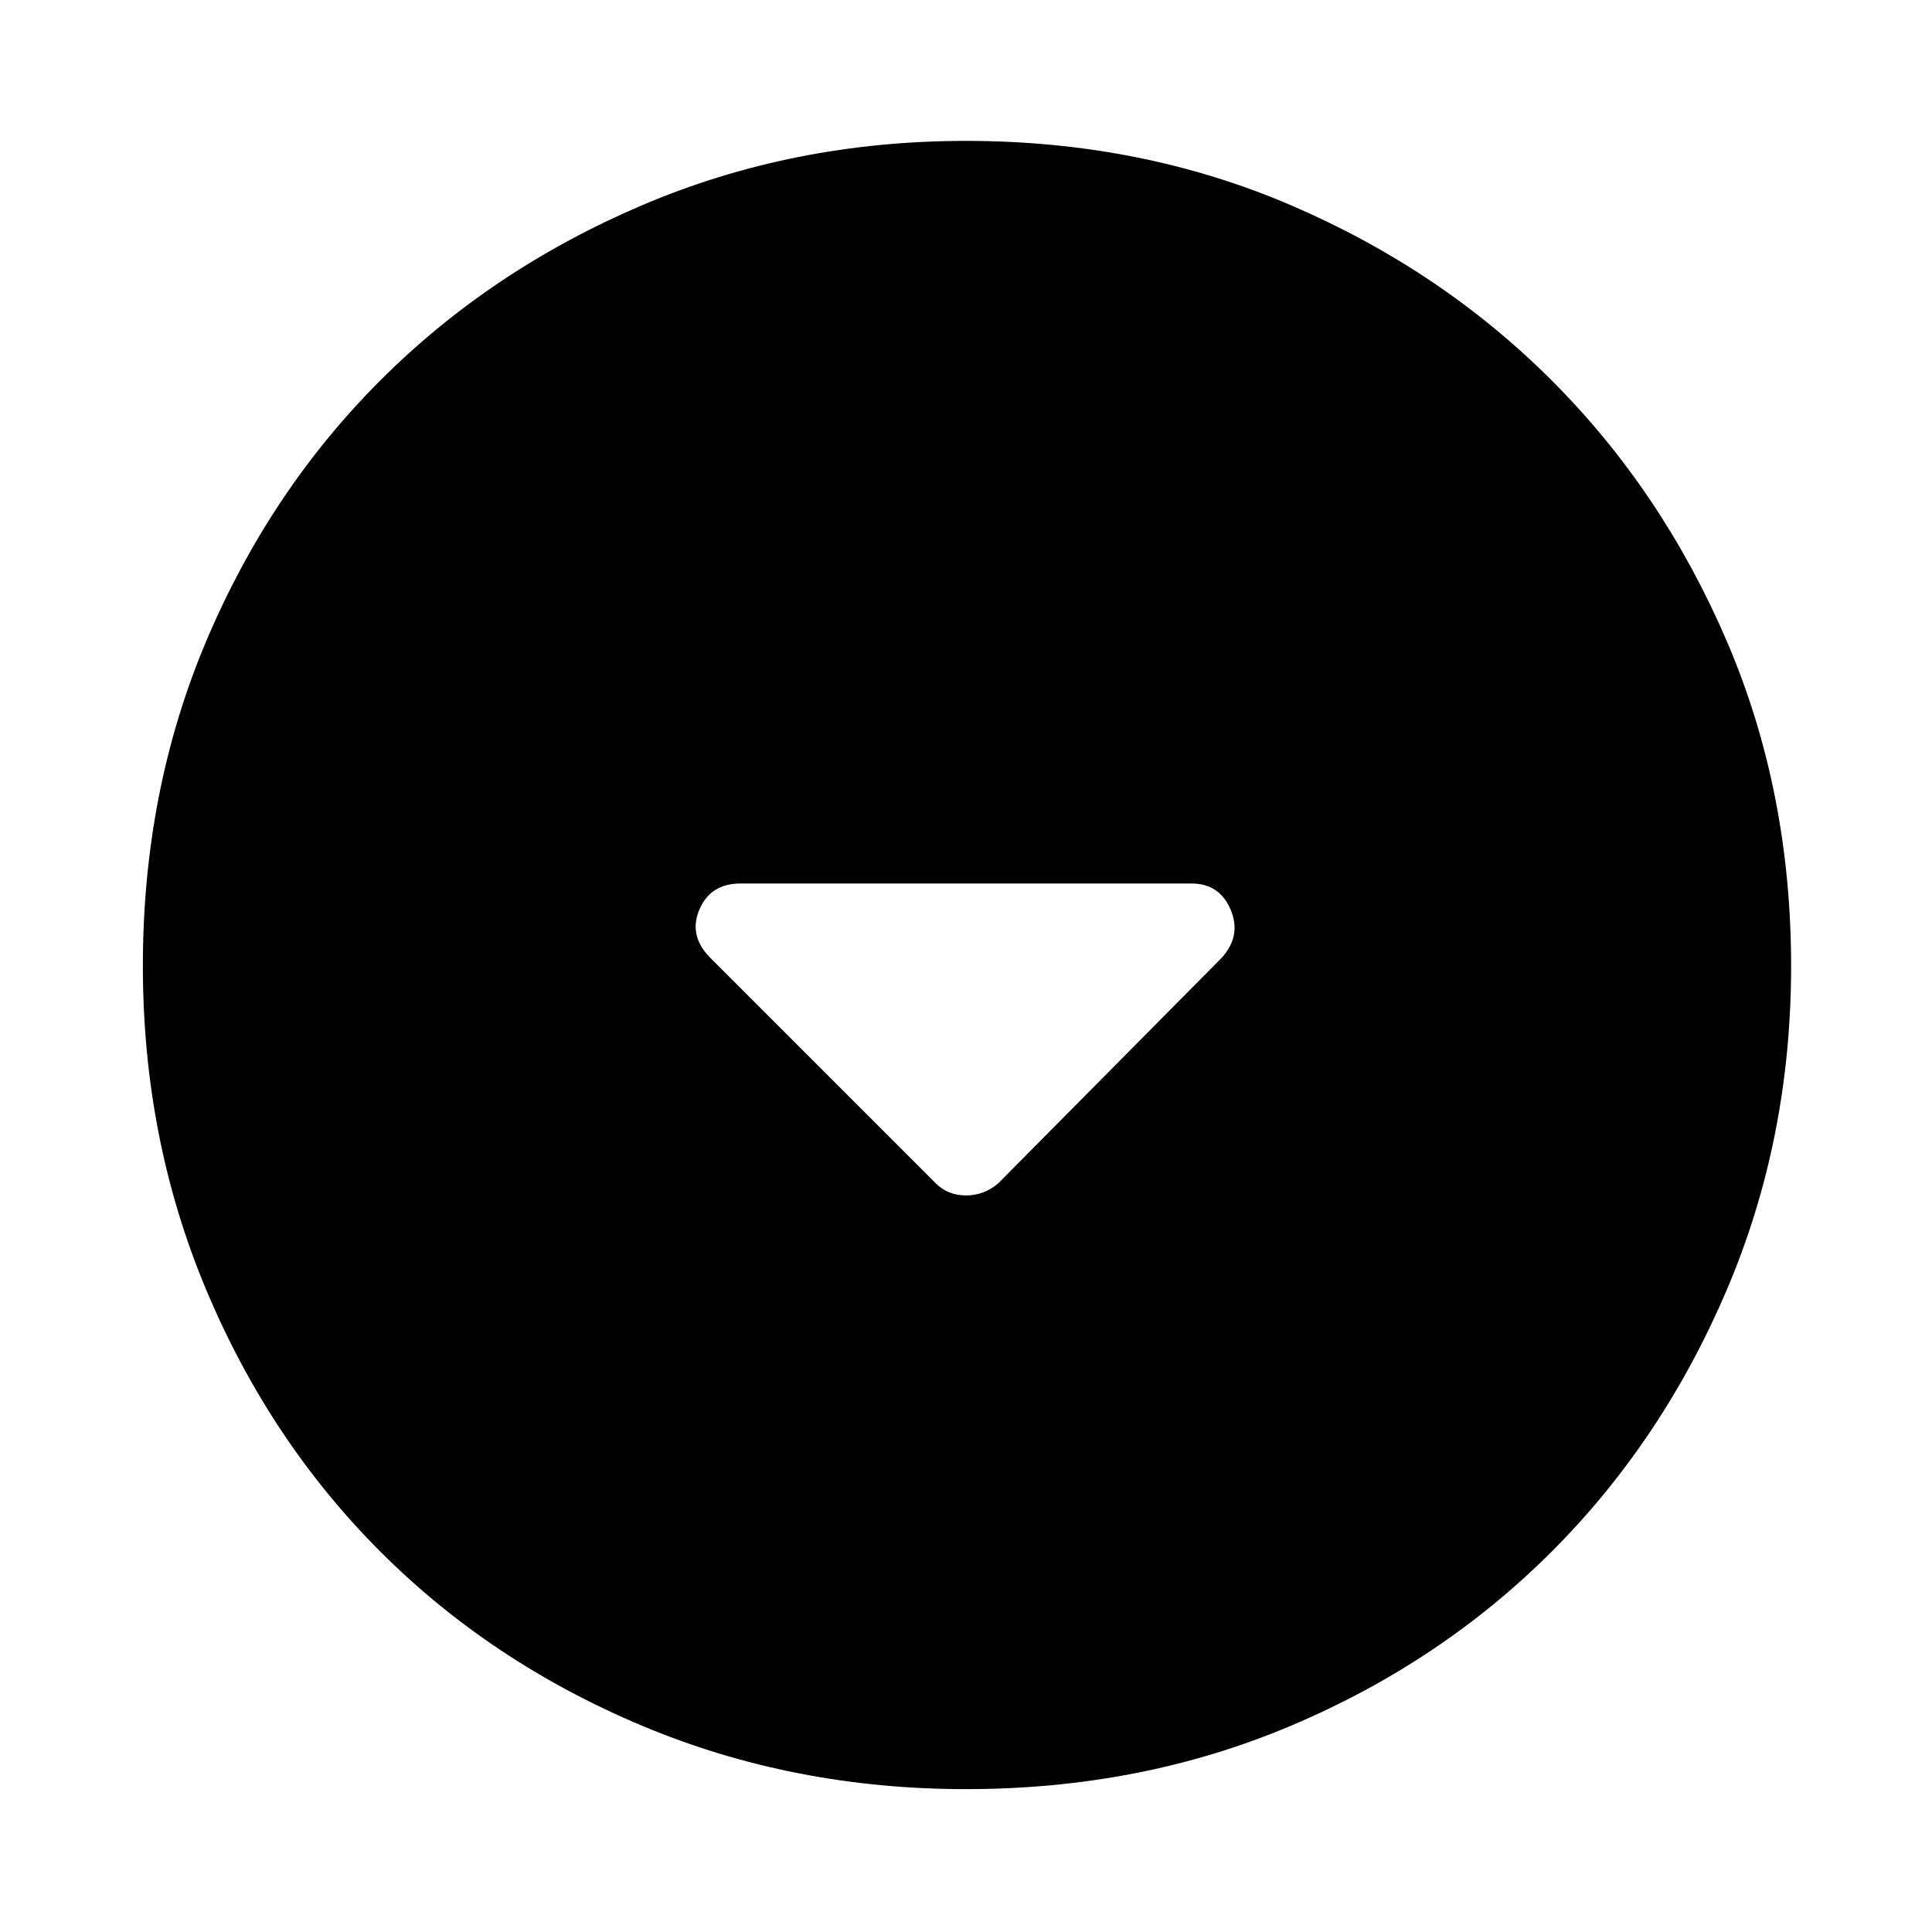 <svg xmlns="http://www.w3.org/2000/svg" height="40" width="40"><path d="M19.375 24.5Q19.625 24.75 20 24.75Q20.375 24.75 20.667 24.5L25.292 19.833Q25.708 19.375 25.479 18.833Q25.25 18.292 24.667 18.292H15.333Q14.708 18.292 14.479 18.833Q14.25 19.375 14.708 19.833ZM20 37.042Q16.417 37.042 13.292 35.729Q10.167 34.417 7.875 32.125Q5.583 29.833 4.271 26.708Q2.958 23.583 2.958 20Q2.958 16.375 4.271 13.271Q5.583 10.167 7.875 7.875Q10.167 5.583 13.292 4.25Q16.417 2.917 20 2.917Q23.625 2.917 26.729 4.25Q29.833 5.583 32.125 7.875Q34.417 10.167 35.75 13.271Q37.083 16.375 37.083 20Q37.083 23.583 35.75 26.708Q34.417 29.833 32.125 32.125Q29.833 34.417 26.729 35.729Q23.625 37.042 20 37.042Z"/></svg>